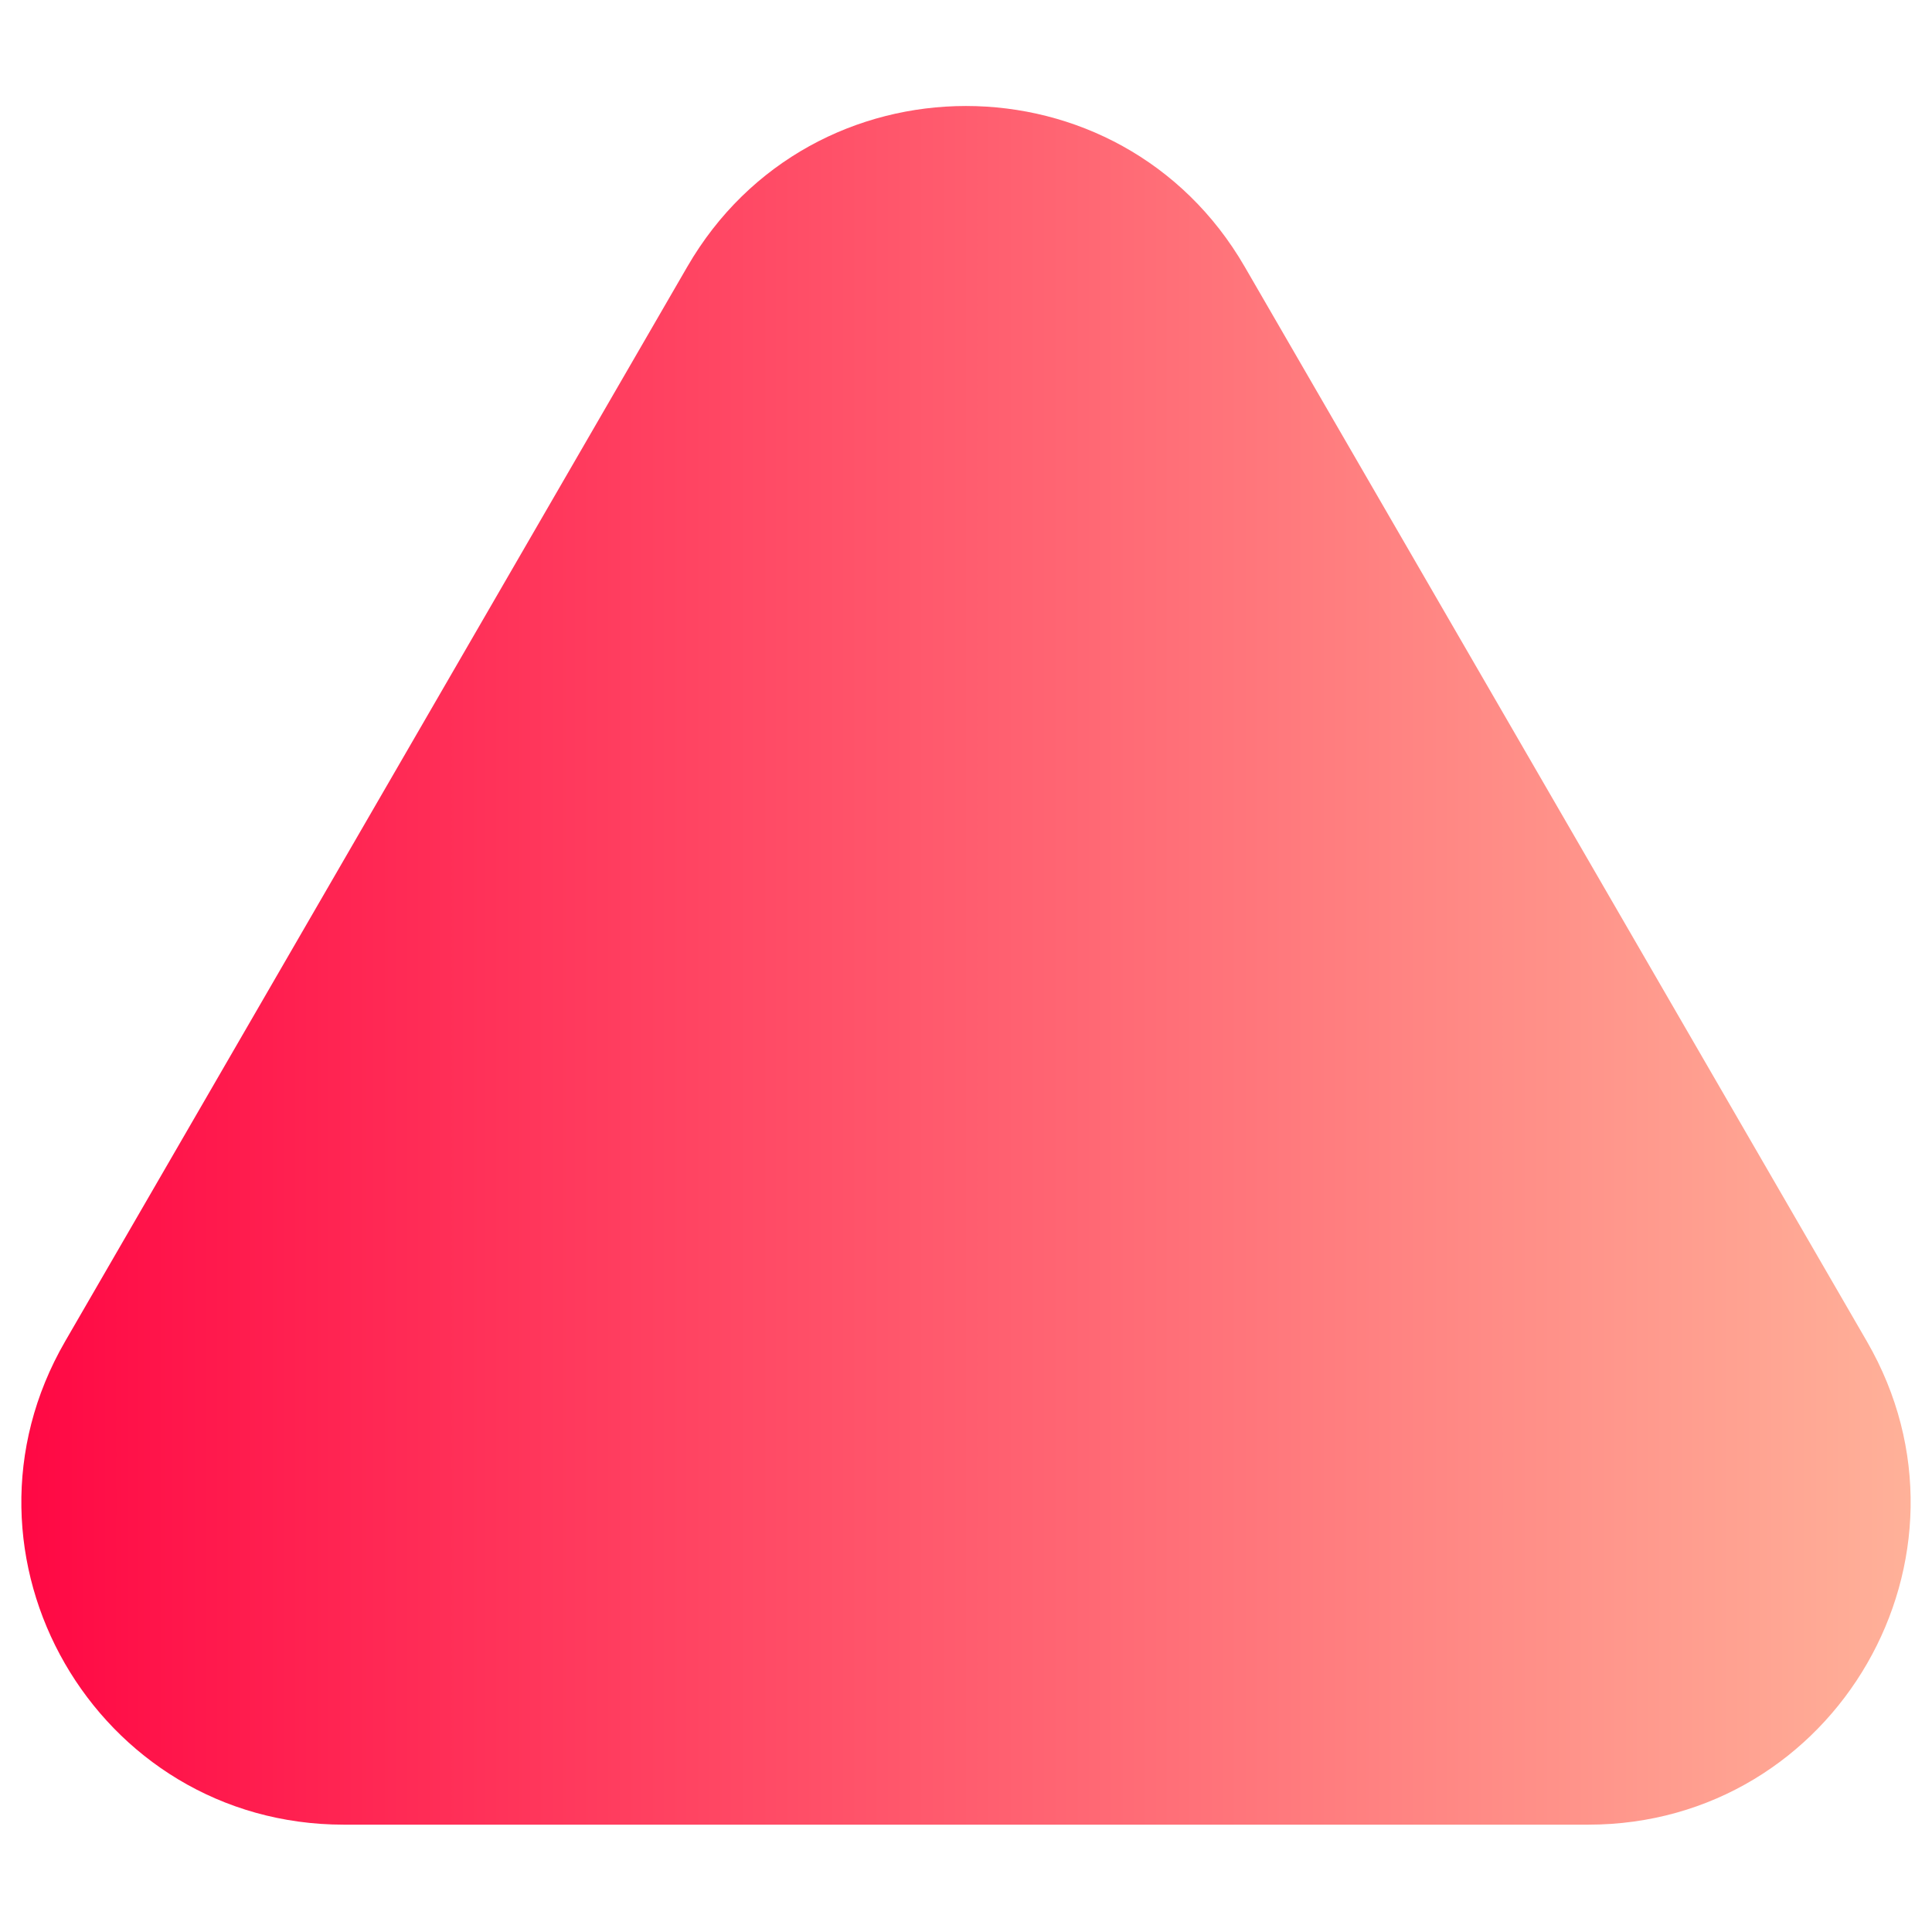 <svg width="90" height="90" viewBox="0 0 90 90" fill="none" xmlns="http://www.w3.org/2000/svg">
<path d="M32.019 12.422C37.796 2.443 52.204 2.443 57.981 12.422L86.965 62.484C92.754 72.484 85.538 85 73.983 85H16.017C4.462 85 -2.754 72.484 3.035 62.484L32.019 12.422Z" fill="url(#paint0_linear_2502_5845)"/>
<defs>
<linearGradient id="paint0_linear_2502_5845" x1="0.994" y1="44.969" x2="89.006" y2="44.969" gradientUnits="userSpaceOnUse">
<stop stop-color="#FF0844"/>
<stop offset="1" stop-color="#FFB199"/>
</linearGradient>
</defs>
</svg>

